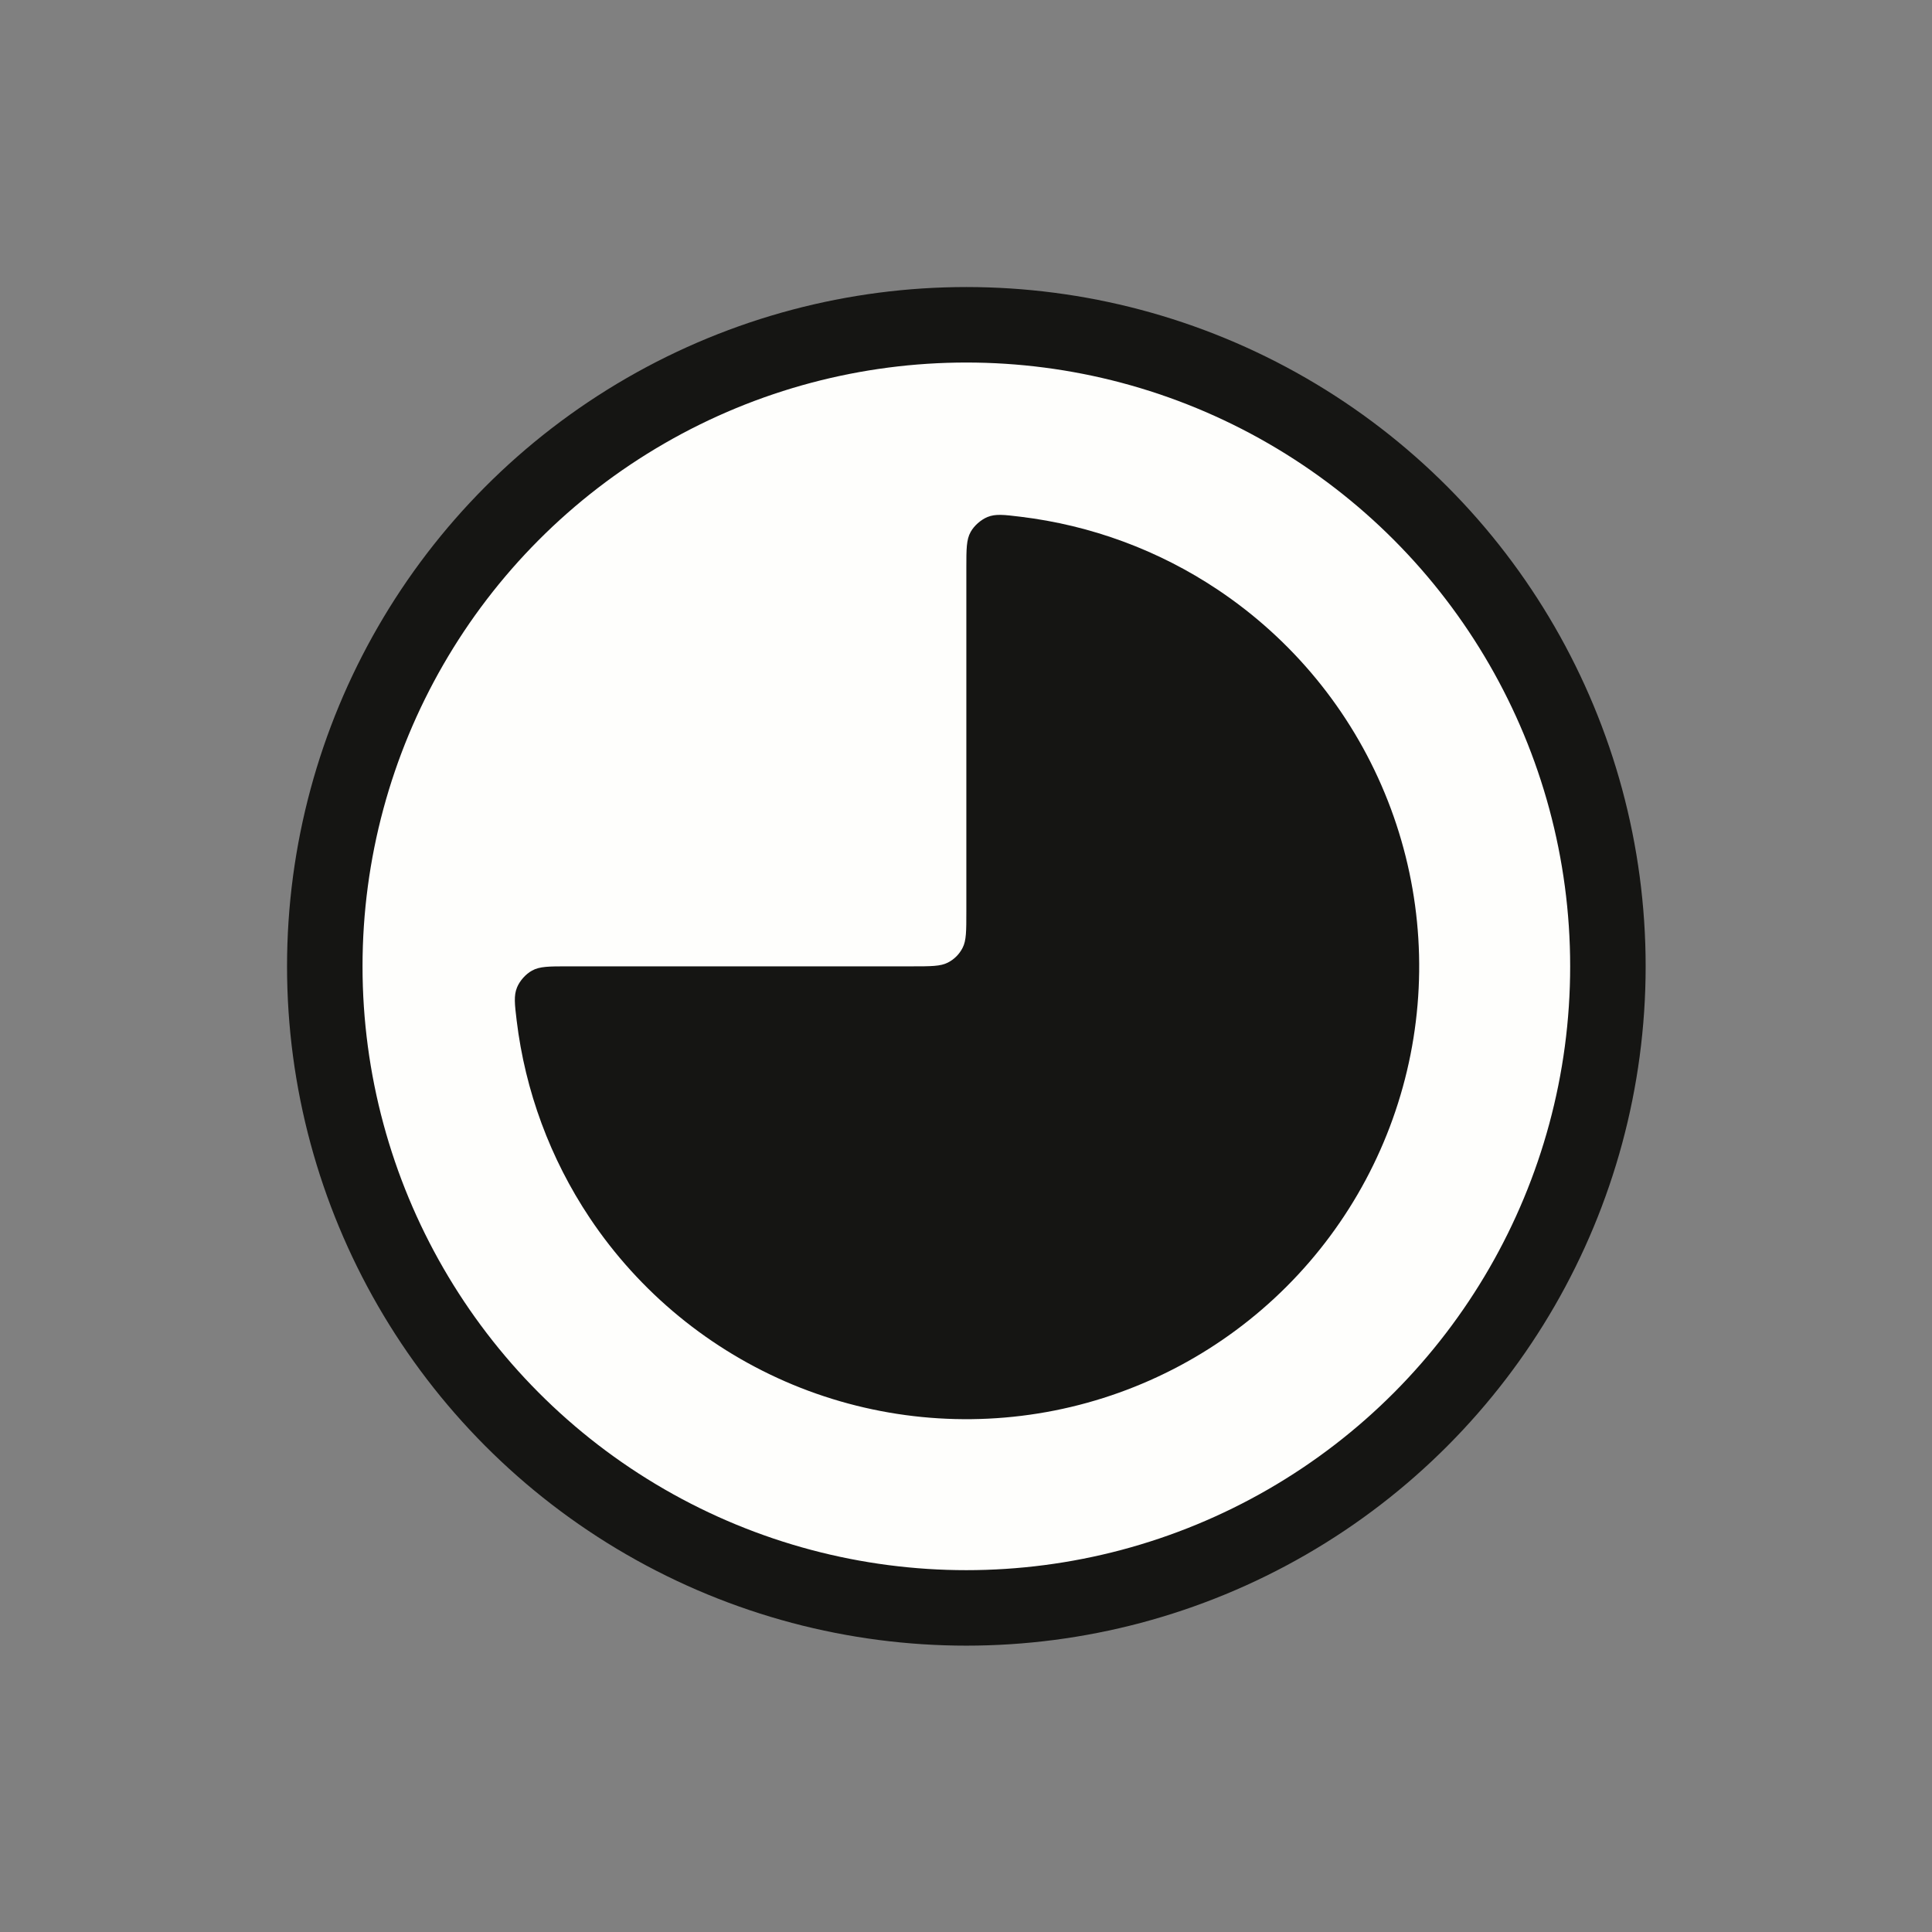 <svg width="28" height="28" viewBox="0 0 28 28" fill="none" xmlns="http://www.w3.org/2000/svg">
<rect x="0" y="0" width="28" height="28" fill="#808080" stroke="none"/>
<circle cx="14.005" cy="14.005" r="9.298" fill="#FEFEFC" stroke="#151513" stroke-width="1.094"/>
<path d="M14.005 8.229C14.005 7.957 14.005 7.821 14.067 7.71C14.117 7.619 14.215 7.533 14.311 7.493C14.429 7.445 14.55 7.46 14.79 7.489C15.81 7.612 16.791 7.973 17.651 8.548C18.73 9.269 19.572 10.294 20.068 11.493C20.565 12.692 20.695 14.012 20.442 15.285C20.189 16.558 19.564 17.728 18.646 18.646C17.728 19.564 16.558 20.189 15.285 20.442C14.012 20.695 12.692 20.565 11.493 20.069C10.294 19.572 9.269 18.731 8.547 17.651C7.973 16.791 7.611 15.81 7.488 14.791C7.459 14.55 7.445 14.429 7.493 14.311C7.532 14.215 7.619 14.117 7.71 14.067C7.821 14.005 7.957 14.005 8.229 14.005H13.217C13.493 14.005 13.631 14.005 13.736 13.951C13.829 13.904 13.904 13.829 13.951 13.736C14.005 13.631 14.005 13.493 14.005 13.217V8.229Z" fill="#151513"/>
</svg>
